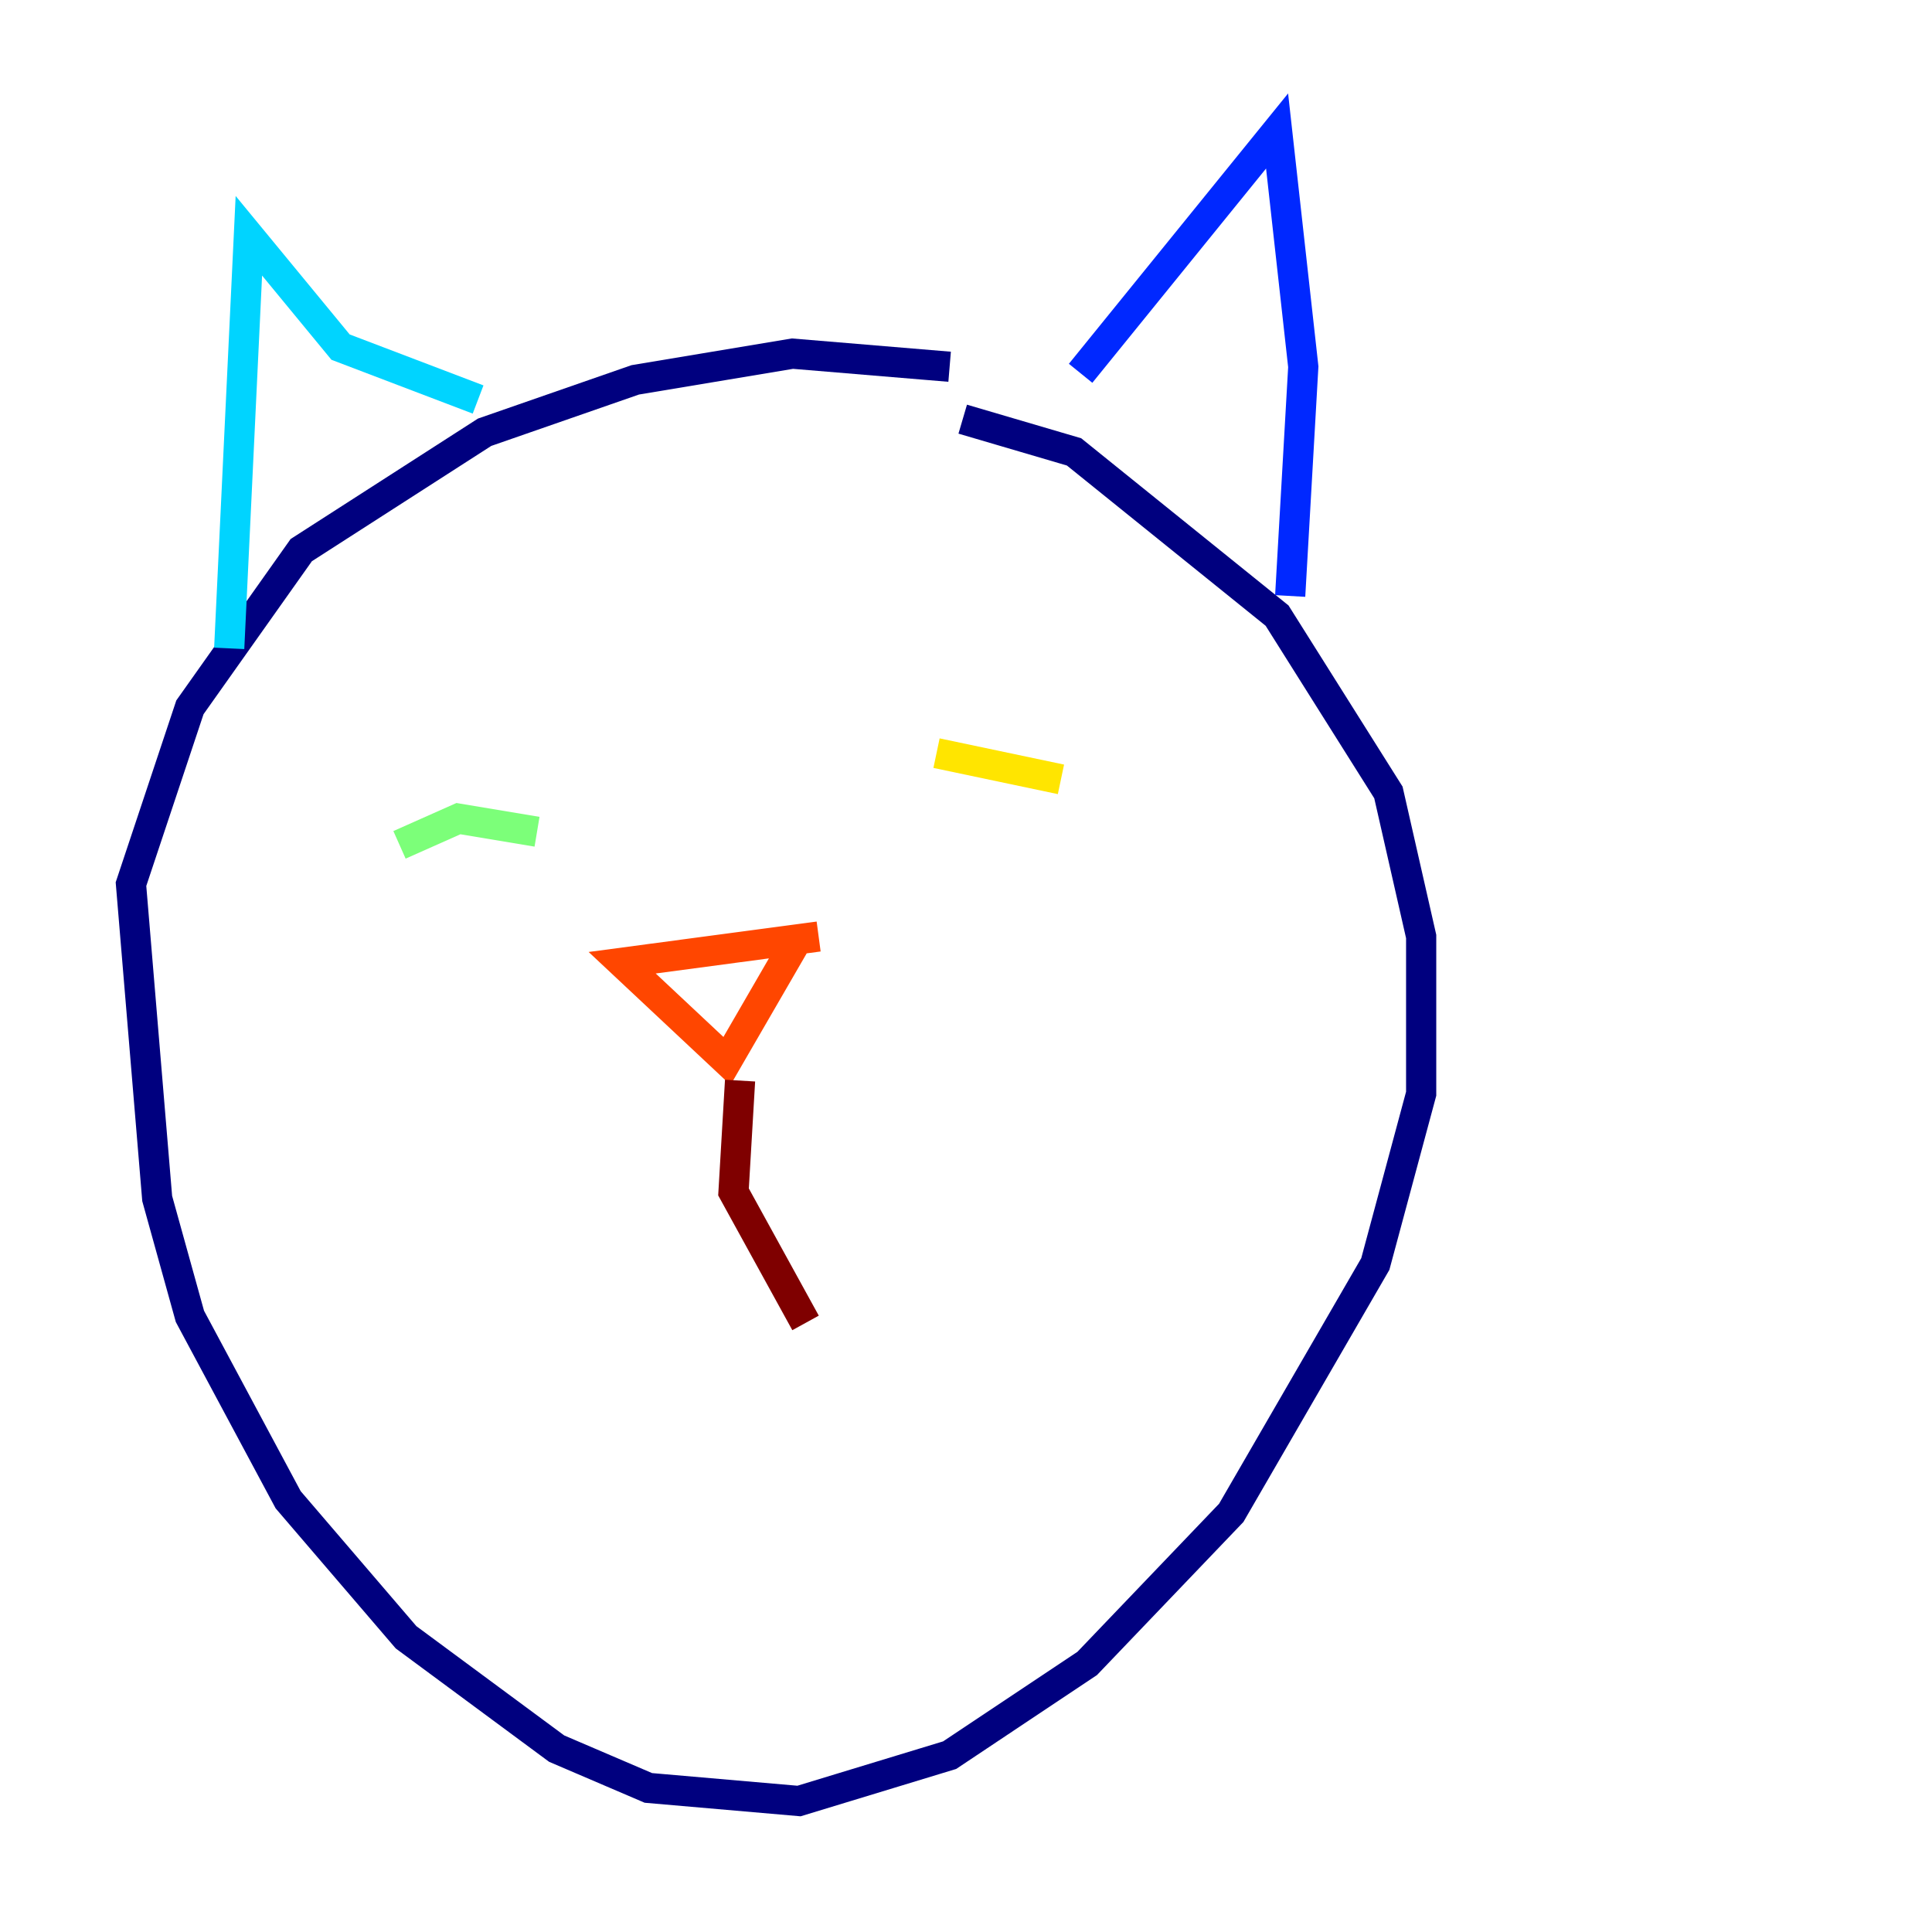 <?xml version="1.0" encoding="utf-8" ?>
<svg baseProfile="tiny" height="128" version="1.2" viewBox="0,0,128,128" width="128" xmlns="http://www.w3.org/2000/svg" xmlns:ev="http://www.w3.org/2001/xml-events" xmlns:xlink="http://www.w3.org/1999/xlink"><defs /><polyline fill="none" points="62.915,24.298 52.502,23.43 42.088,25.166 32.108,28.637 19.959,36.447 12.583,46.861 8.678,58.576 10.414,79.403 12.583,87.214 19.091,99.363 26.902,108.475 36.881,115.851 42.956,118.454 52.936,119.322 62.915,116.285 72.027,110.21 81.573,100.231 91.119,83.742 94.156,72.461 94.156,62.047 91.986,52.502 84.61,40.786 71.159,29.939 63.783,27.77" stroke="#00007f" stroke-width="2" /><polyline fill="none" points="71.593,24.732 84.61,8.678 86.346,24.298 85.478,39.485" stroke="#0028ff" stroke-width="2" /><polyline fill="none" points="15.186,42.956 16.488,15.62 22.563,22.997 31.675,26.468" stroke="#00d4ff" stroke-width="2" /><polyline fill="none" points="26.468,55.973 30.373,54.237 35.58,55.105" stroke="#7cff79" stroke-width="2" /><polyline fill="none" points="62.047,49.898 70.291,51.634" stroke="#ffe500" stroke-width="2" /><polyline fill="none" points="54.237,62.047 41.22,63.783 48.163,70.291 52.936,62.047" stroke="#ff4600" stroke-width="2" /><polyline fill="none" points="49.031,71.593 48.597,78.969 53.37,87.647" stroke="#7f0000" stroke-width="2" /></svg>